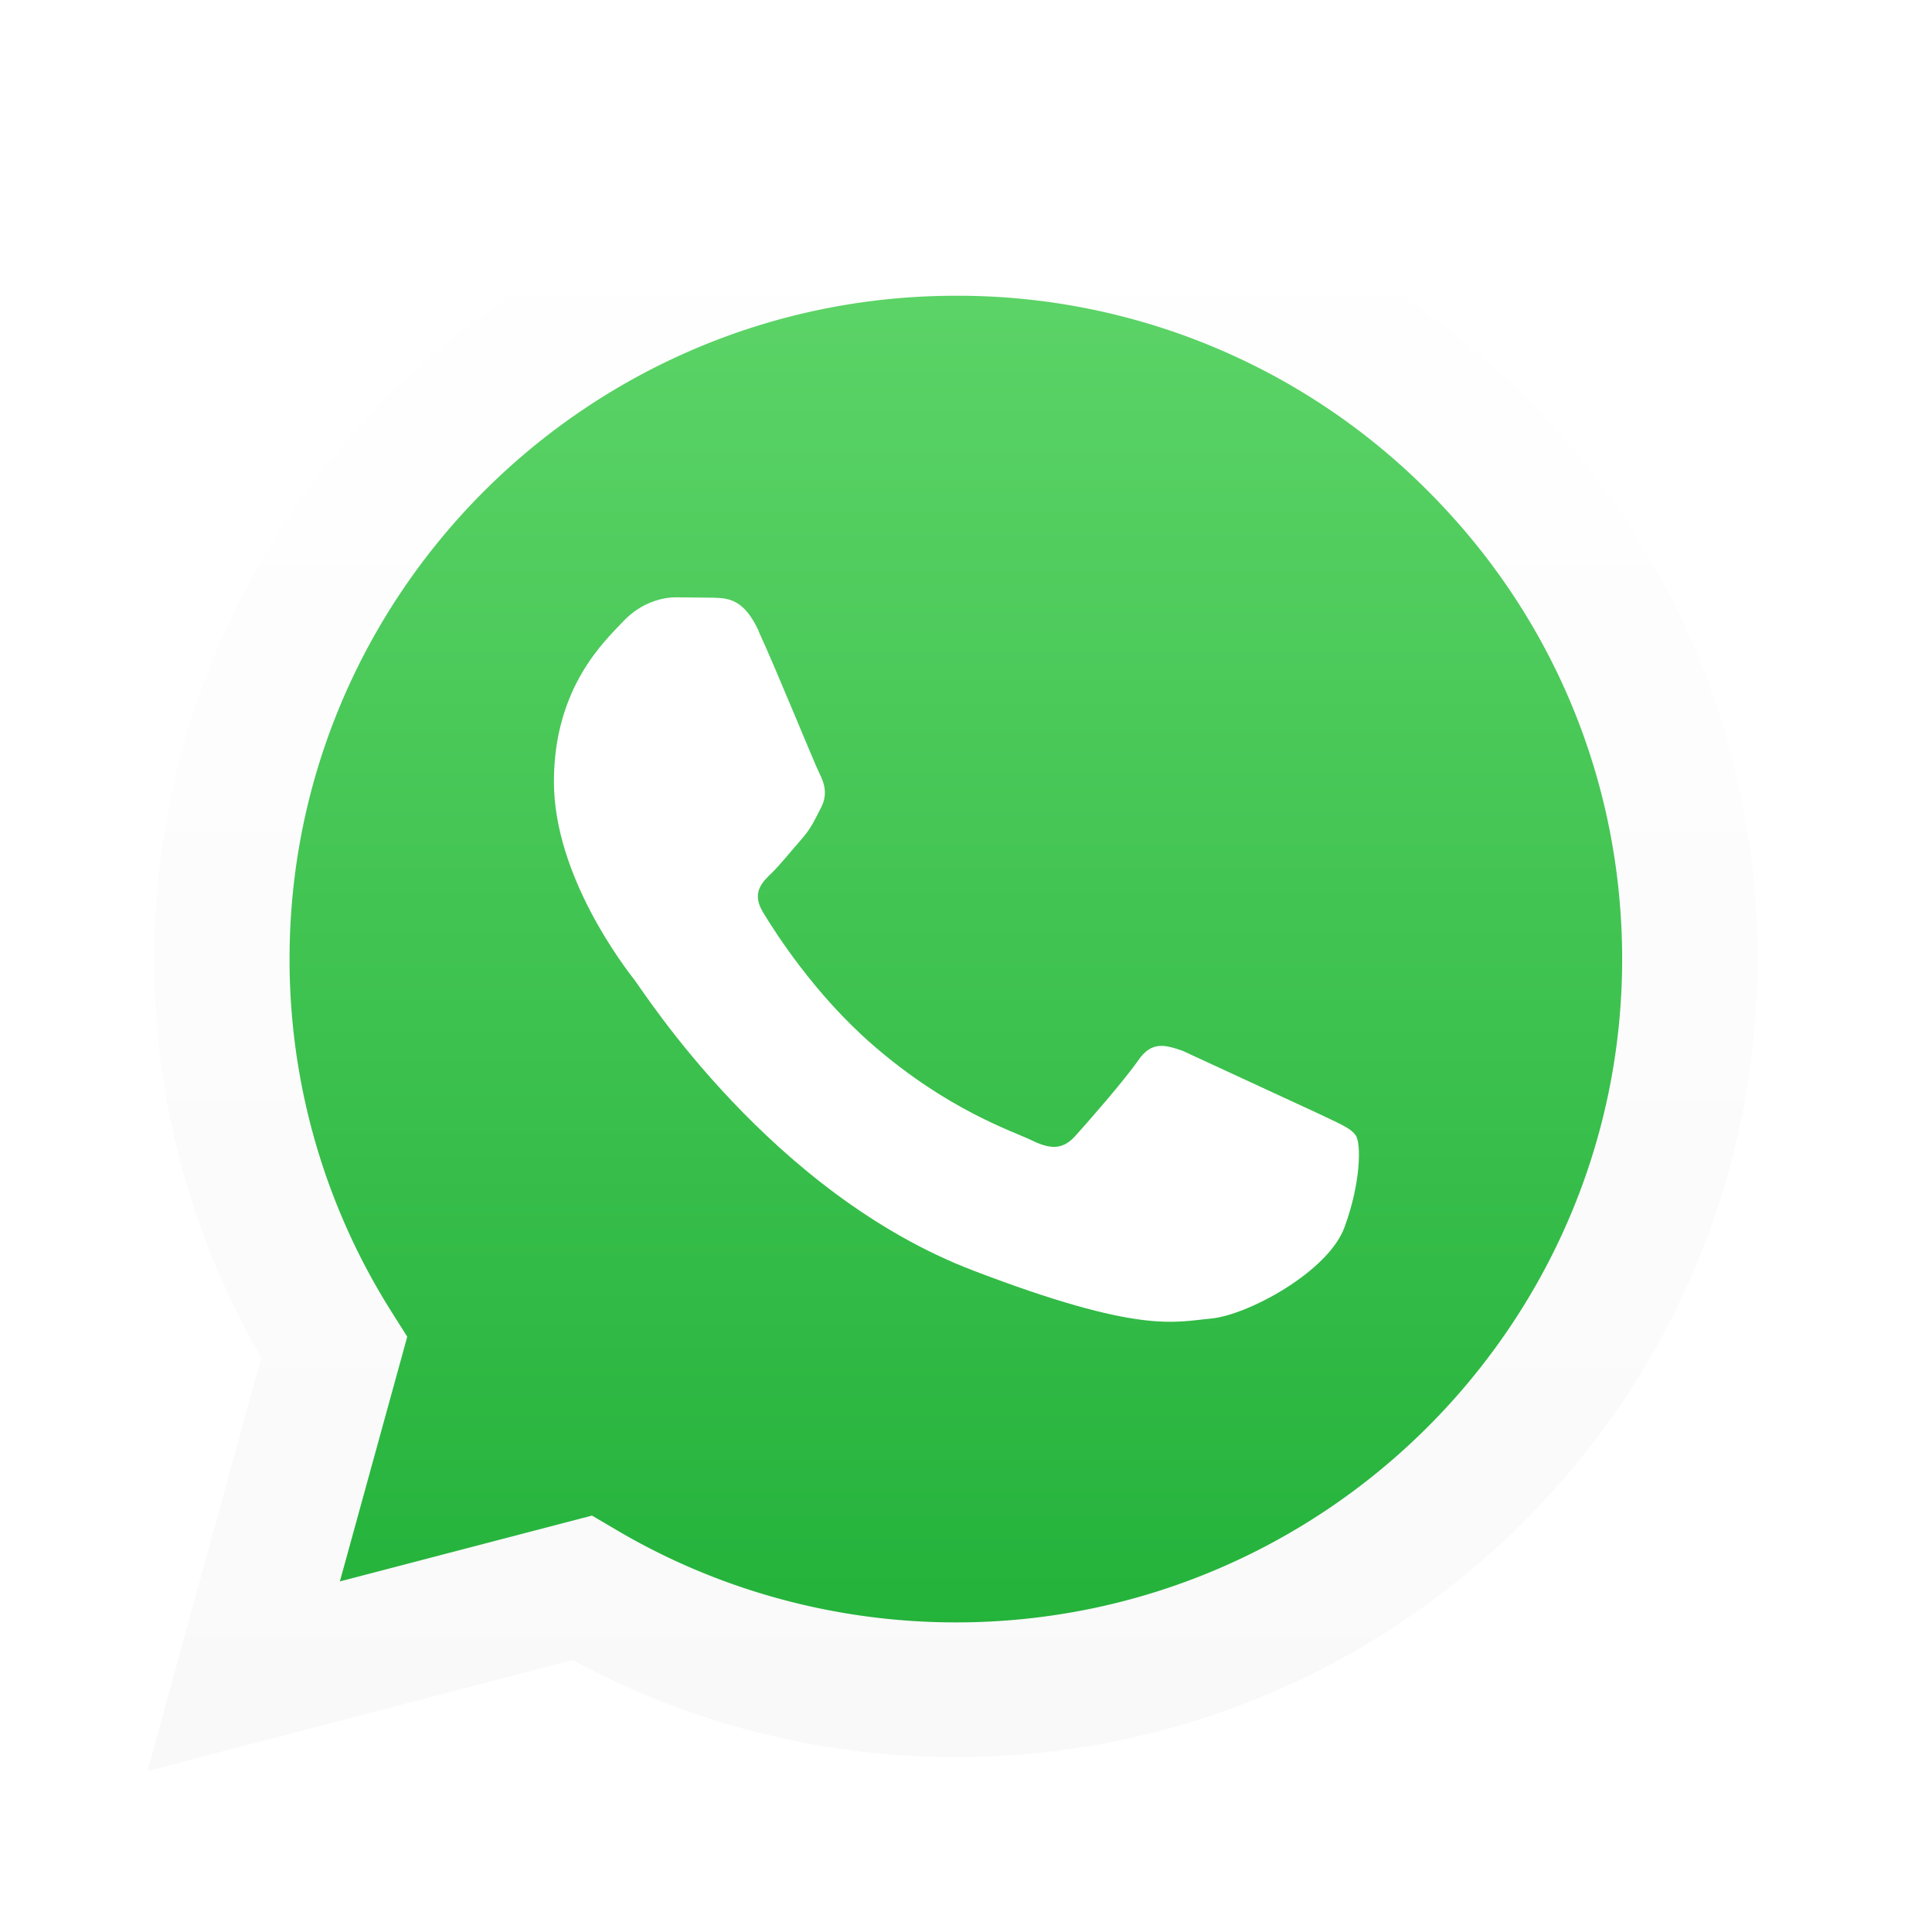 <svg xmlns="http://www.w3.org/2000/svg" width="24" height="24" viewBox="0 0 24 24" fill="none" xmlns:v="https://vecta.io/nano"><g clip-path="url(#D)"><g filter="url(#A)"><path d="M2.184 21.352l1.342-4.879c-.828-1.428-1.263-3.048-1.263-4.707.002-5.191 4.246-9.414 9.46-9.414a9.42 9.42 0 0 1 6.692 2.761c1.787 1.779 2.769 4.145 2.768 6.66-.002 5.191-4.246 9.415-9.46 9.415h-.004a9.49 9.49 0 0 1-4.521-1.146l-5.015 1.31z" fill="url(#B)"/></g><path d="M1.832 22l1.413-5.135a9.86 9.86 0 0 1-1.329-4.955C1.918 6.446 6.385 2 11.874 2c2.664.001 5.164 1.033 7.044 2.907a9.83 9.83 0 0 1 2.914 7.011c-.002 5.464-4.47 9.91-9.958 9.91h-.004c-1.666 0-3.304-.417-4.758-1.206L1.832 22zm5.524-3.172l.302.178c1.271.75 2.727 1.147 4.213 1.148h.003c4.562 0 8.275-3.695 8.277-8.237 0-2.201-.86-4.271-2.422-5.827a8.24 8.24 0 0 0-5.852-2.416c-4.565 0-8.278 3.695-8.28 8.236a8.19 8.19 0 0 0 1.265 4.383l.197.312-.837 3.04 3.133-.818z" fill="url(#C)"/><path fill-rule="evenodd" d="M9.424 7.837c-.184-.398-.378-.405-.554-.412l-.472-.005c-.164 0-.431.06-.656.299s-.861.816-.861 1.991.882 2.31 1.005 2.469 1.702 2.647 4.203 3.604c2.078.795 2.501.637 2.952.597s1.456-.577 1.661-1.135.205-1.035.143-1.135-.226-.159-.472-.279l-1.681-.777c-.226-.079-.389-.12-.554.12s-.635.777-.779.936-.287.18-.533.06-1.039-.371-1.979-1.185c-.731-.633-1.225-1.414-1.369-1.653s-.016-.368.108-.487c.11-.107.246-.279.369-.418s.164-.239.246-.398.041-.299-.02-.418-.54-1.301-.759-1.773z" fill="#fff"/></g><defs><filter id="A" x=".184" y=".352" width="23" height="23" filterUnits="userSpaceOnUse" color-interpolation-filters="sRGB"><feFlood flood-opacity="0" result="A"/><feColorMatrix in="SourceAlpha" values="0 0 0 0 0 0 0 0 0 0 0 0 0 0 0 0 0 0 127 0"/><feOffset/><feGaussianBlur stdDeviation="1"/><feColorMatrix values="0 0 0 0 0 0 0 0 0 0 0 0 0 0 0 0 0 0 0.2 0"/><feBlend in2="A"/><feBlend in="SourceGraphic"/></filter><linearGradient id="B" x1="11.684" y1="21.352" x2="11.684" y2="2.353" gradientUnits="userSpaceOnUse"><stop stop-color="#20b038"/><stop offset="1" stop-color="#60d66a"/></linearGradient><linearGradient id="C" x1="11.832" y1="22" x2="11.832" y2="2.001" gradientUnits="userSpaceOnUse"><stop stop-color="#f9f9f9"/><stop offset="1" stop-color="#fff"/></linearGradient><clipPath id="D"><path fill="#fff" d="M0 0h24v24H0z"/></clipPath></defs></svg>